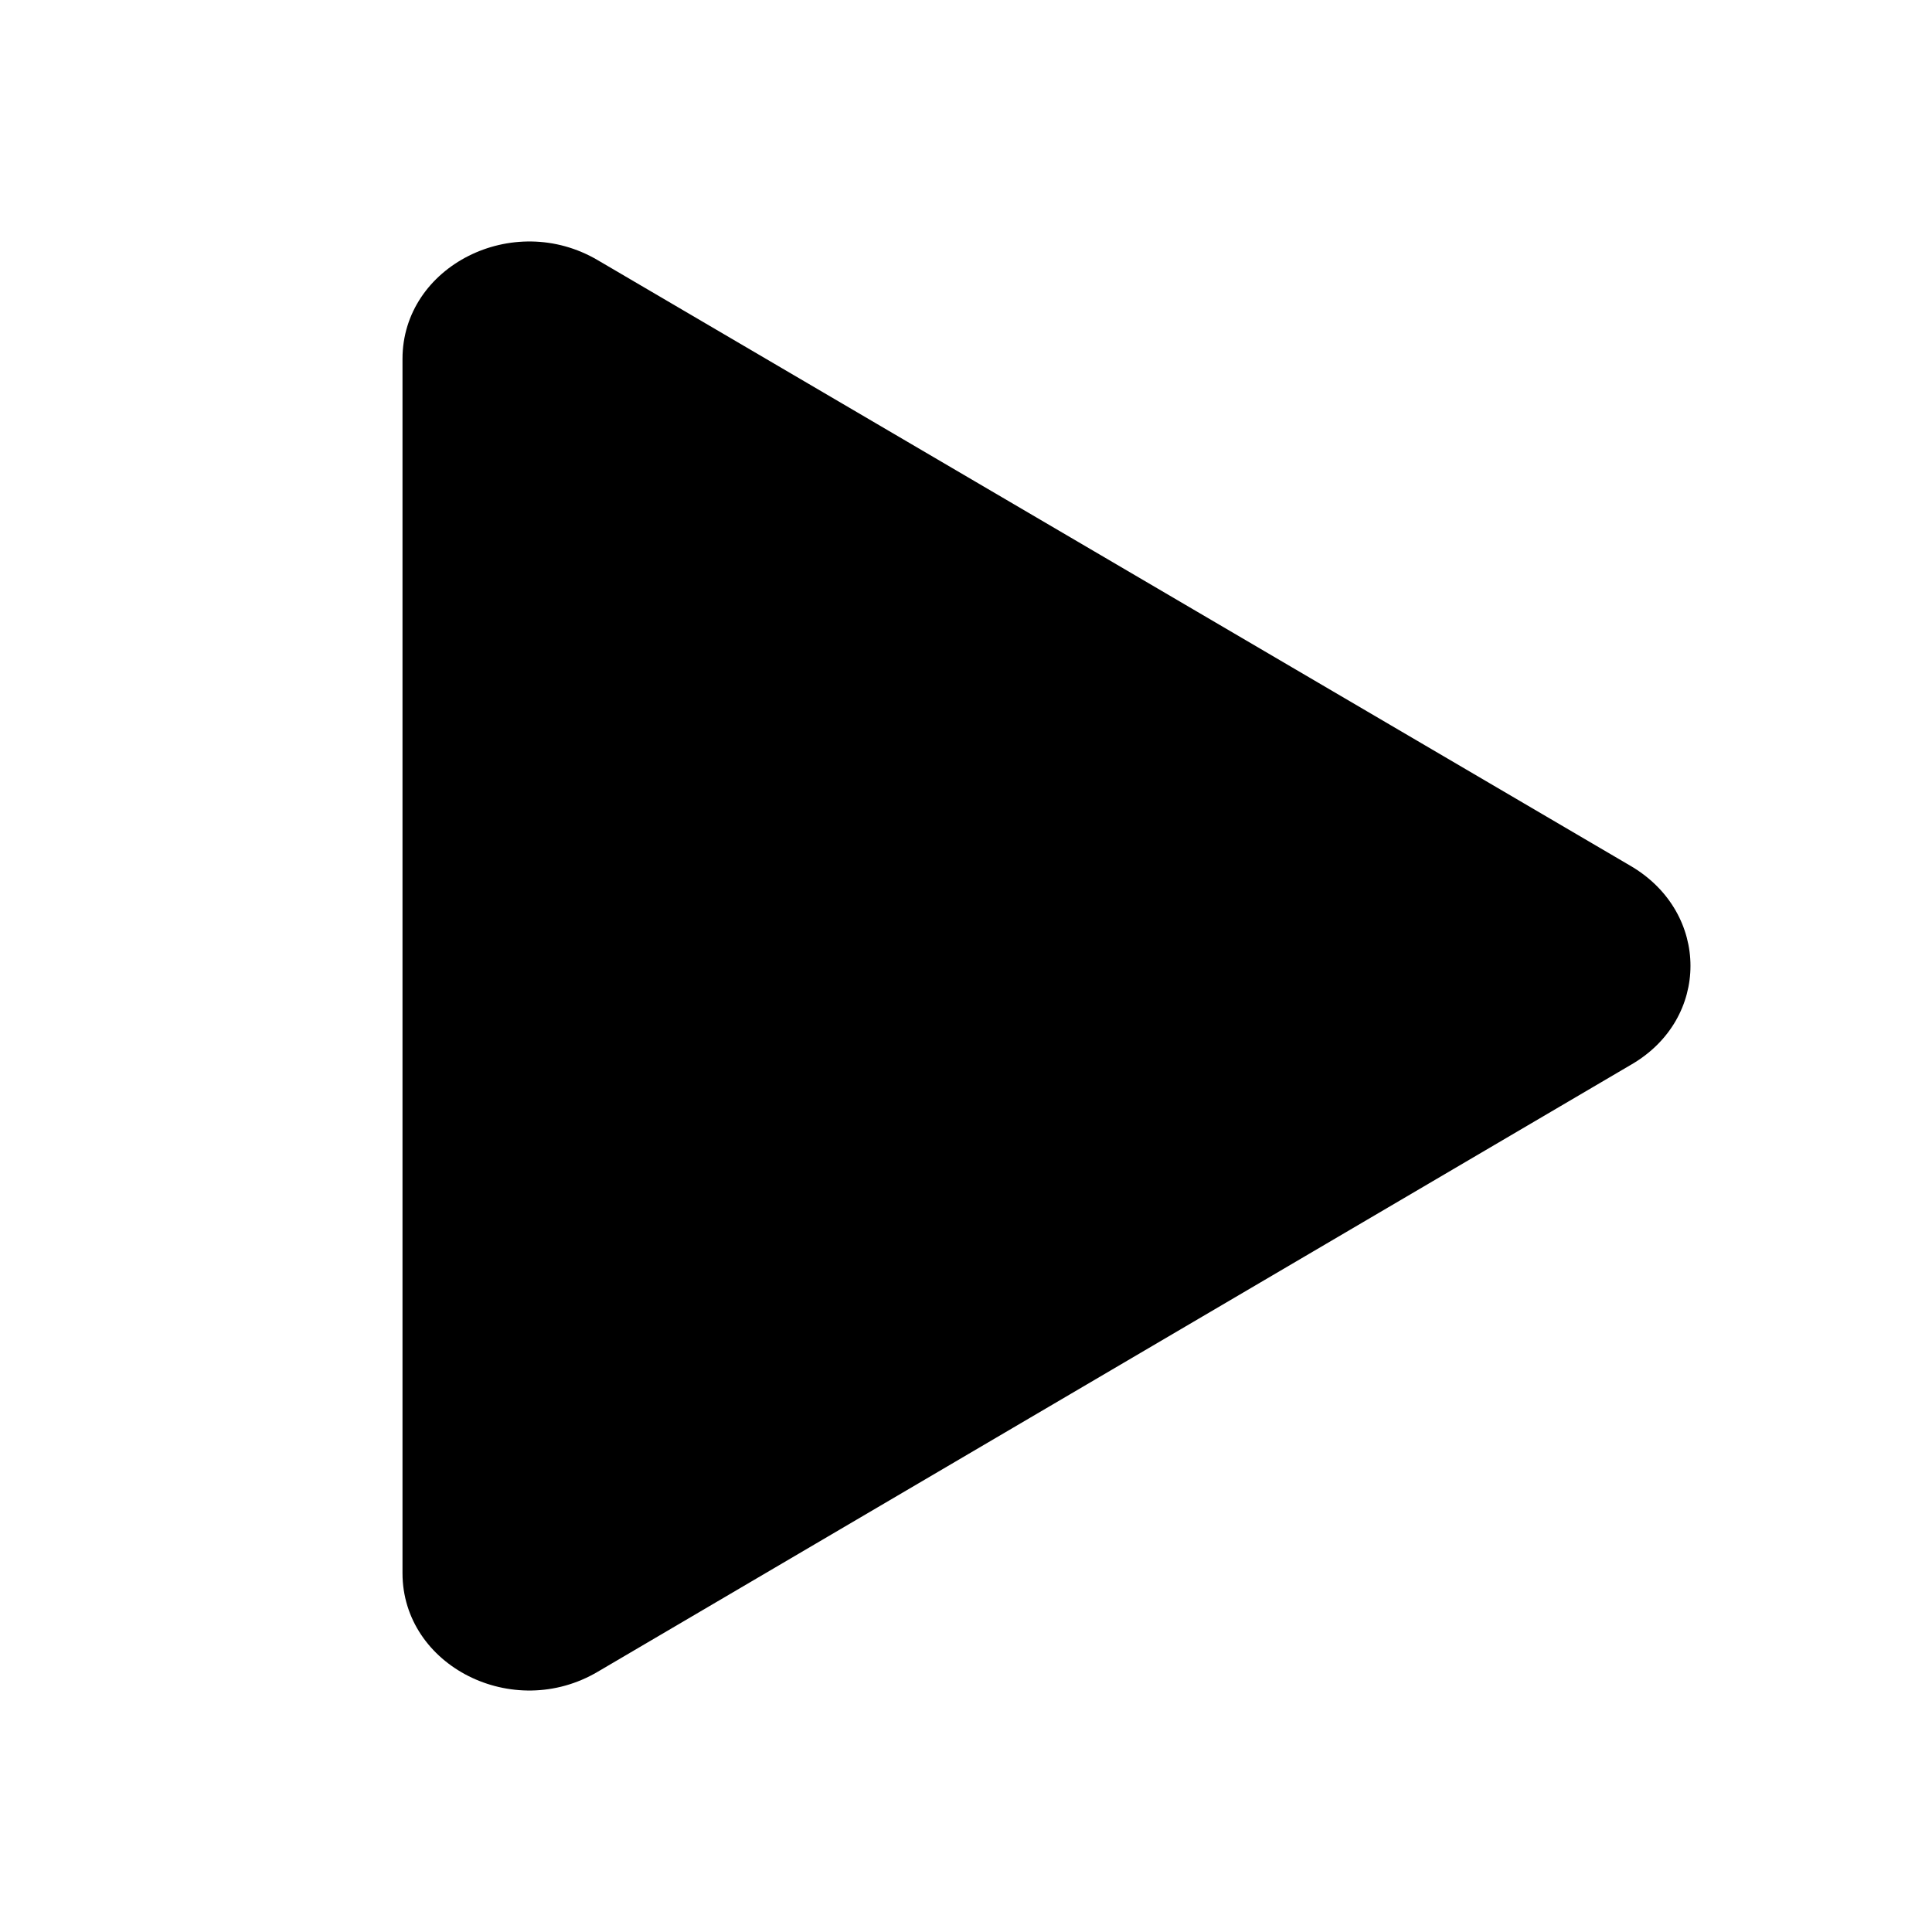 <svg width="24" height="24" viewBox="0 0 24 24" fill="none" xmlns="http://www.w3.org/2000/svg"><path d="M5 4.458v15.084c0 1.15 1.372 1.85 2.429 1.223l12.838-7.542c.977-.568.977-1.878 0-2.46L7.429 3.234C6.372 2.609 5 3.308 5 4.458Z" fill="#000"/></svg>
